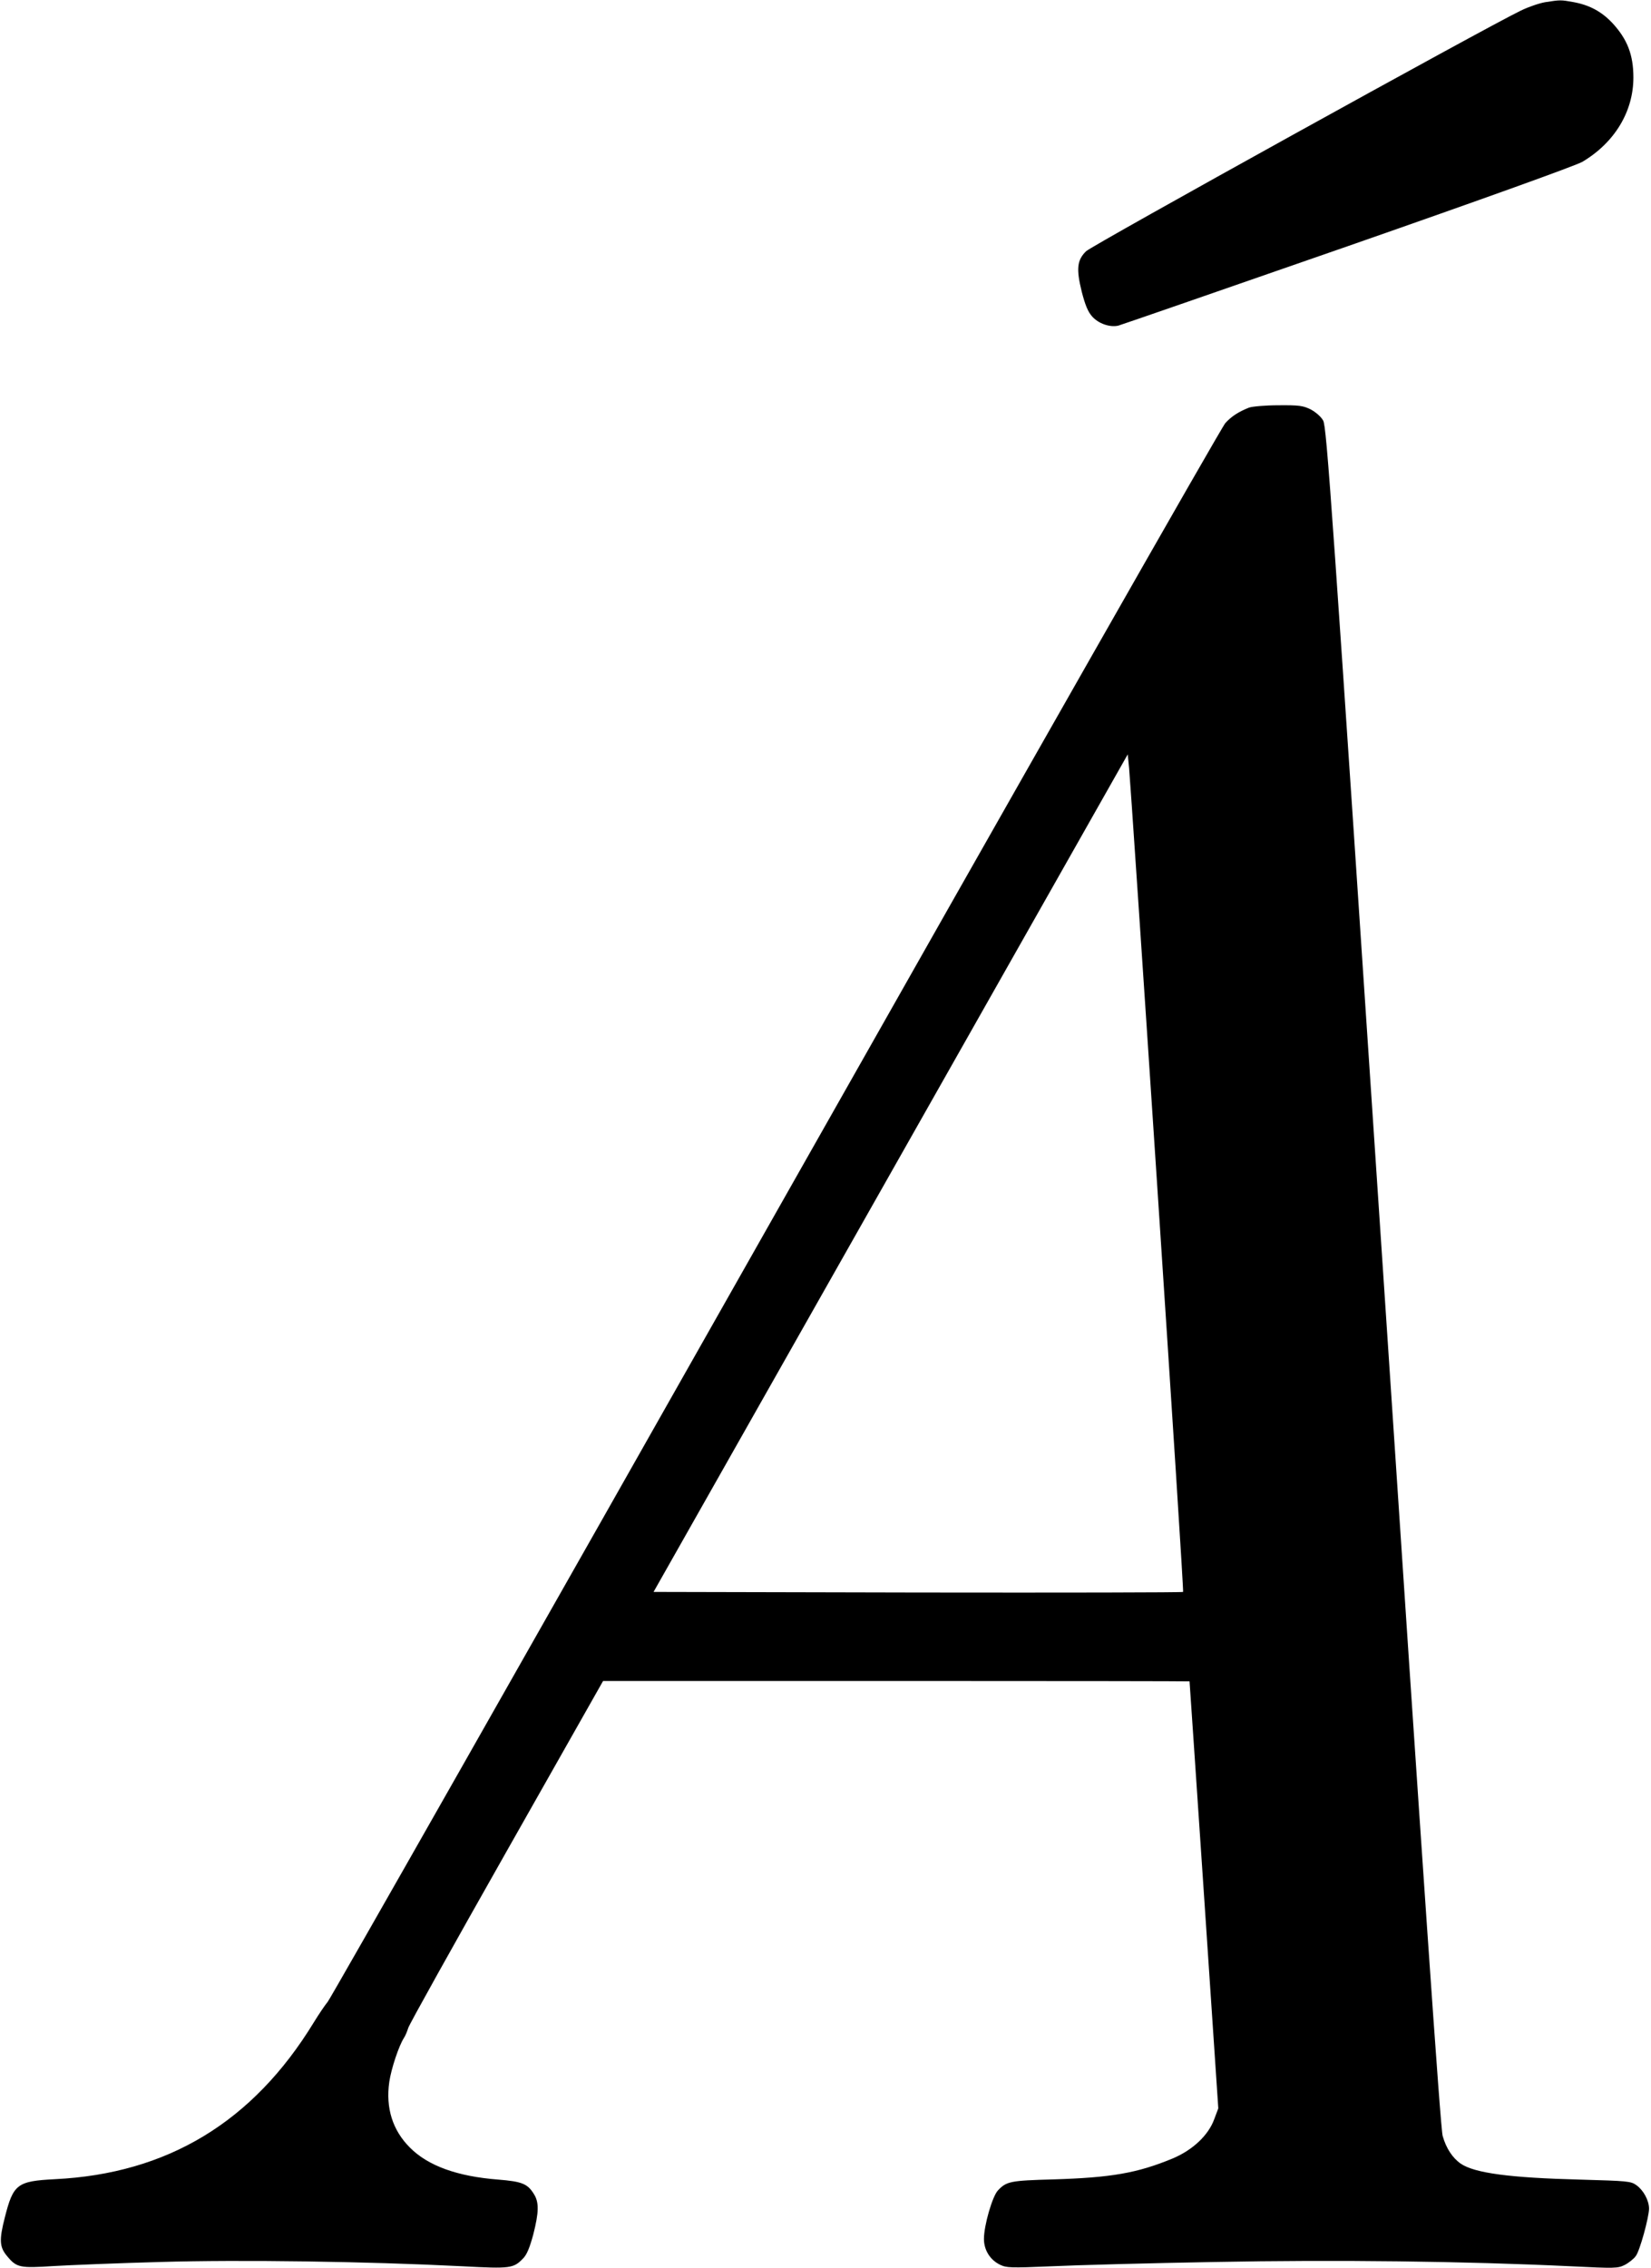 <?xml version="1.0" standalone="no"?>
<!DOCTYPE svg PUBLIC "-//W3C//DTD SVG 20010904//EN"
 "http://www.w3.org/TR/2001/REC-SVG-20010904/DTD/svg10.dtd">
<svg version="1.0" xmlns="http://www.w3.org/2000/svg"
 width="844pt" height="1159pt" viewBox="0 0 844 1159"
 preserveAspectRatio="xMidYMid meet">
<g transform="translate(0,1159) scale(0.1,-0.1)"
fill="#000000" stroke="none">
<path d="M7900 11579 c-30 -5 -86 -24 -125 -43 -172 -82 -2193 -1200 -2223
-1230 -46 -45 -51 -90 -22 -207 17 -66 31 -101 52 -125 33 -38 92 -58 135 -48
15 4 543 187 1173 406 697 243 1166 412 1199 431 165 98 261 257 261 431 0
116 -31 196 -108 279 -55 58 -116 91 -197 106 -66 12 -68 12 -145 0z"/>
<path d="M6385 9507 c-53 -21 -89 -44 -121 -79 -18 -18 -1052 -1835 -2299
-4038 -1247 -2203 -2277 -4016 -2290 -4030 -12 -14 -44 -61 -71 -105 -311
-509 -748 -773 -1324 -801 -192 -10 -212 -25 -255 -194 -30 -117 -28 -153 12
-200 48 -58 65 -61 235 -50 84 5 331 15 548 21 409 12 1050 3 1545 -22 246
-13 260 -11 310 41 19 20 33 55 51 121 29 114 30 164 4 206 -33 54 -61 65
-183 75 -208 16 -359 70 -452 164 -88 88 -124 202 -105 335 10 68 49 185 75
225 8 12 17 35 22 51 4 16 230 421 502 901 l494 872 1499 0 c824 0 1498 -1
1499 -2 0 -2 34 -493 74 -1093 l73 -1089 -21 -56 c-30 -82 -110 -157 -212
-200 -181 -75 -315 -98 -610 -107 -221 -6 -240 -10 -284 -57 -28 -30 -71 -178
-71 -247 0 -57 31 -107 82 -132 33 -16 53 -17 264 -8 126 6 502 16 835 22 620
12 1275 4 1820 -22 225 -11 239 -11 275 7 21 11 46 31 56 45 21 27 67 196 68
242 0 42 -28 94 -64 120 -29 21 -44 22 -291 29 -354 9 -536 33 -607 81 -42 29
-75 78 -93 142 -11 36 -100 1328 -303 4392 -264 3968 -290 4343 -308 4374 -11
20 -38 43 -64 57 -39 19 -59 22 -165 21 -66 0 -133 -6 -150 -12z m-469 -3980
c75 -1137 135 -2070 132 -2072 -3 -3 -613 -4 -1356 -3 l-1351 3 1212 2140
1212 2140 7 -70 c4 -39 69 -1000 144 -2138z"/>
</g>
</svg>
